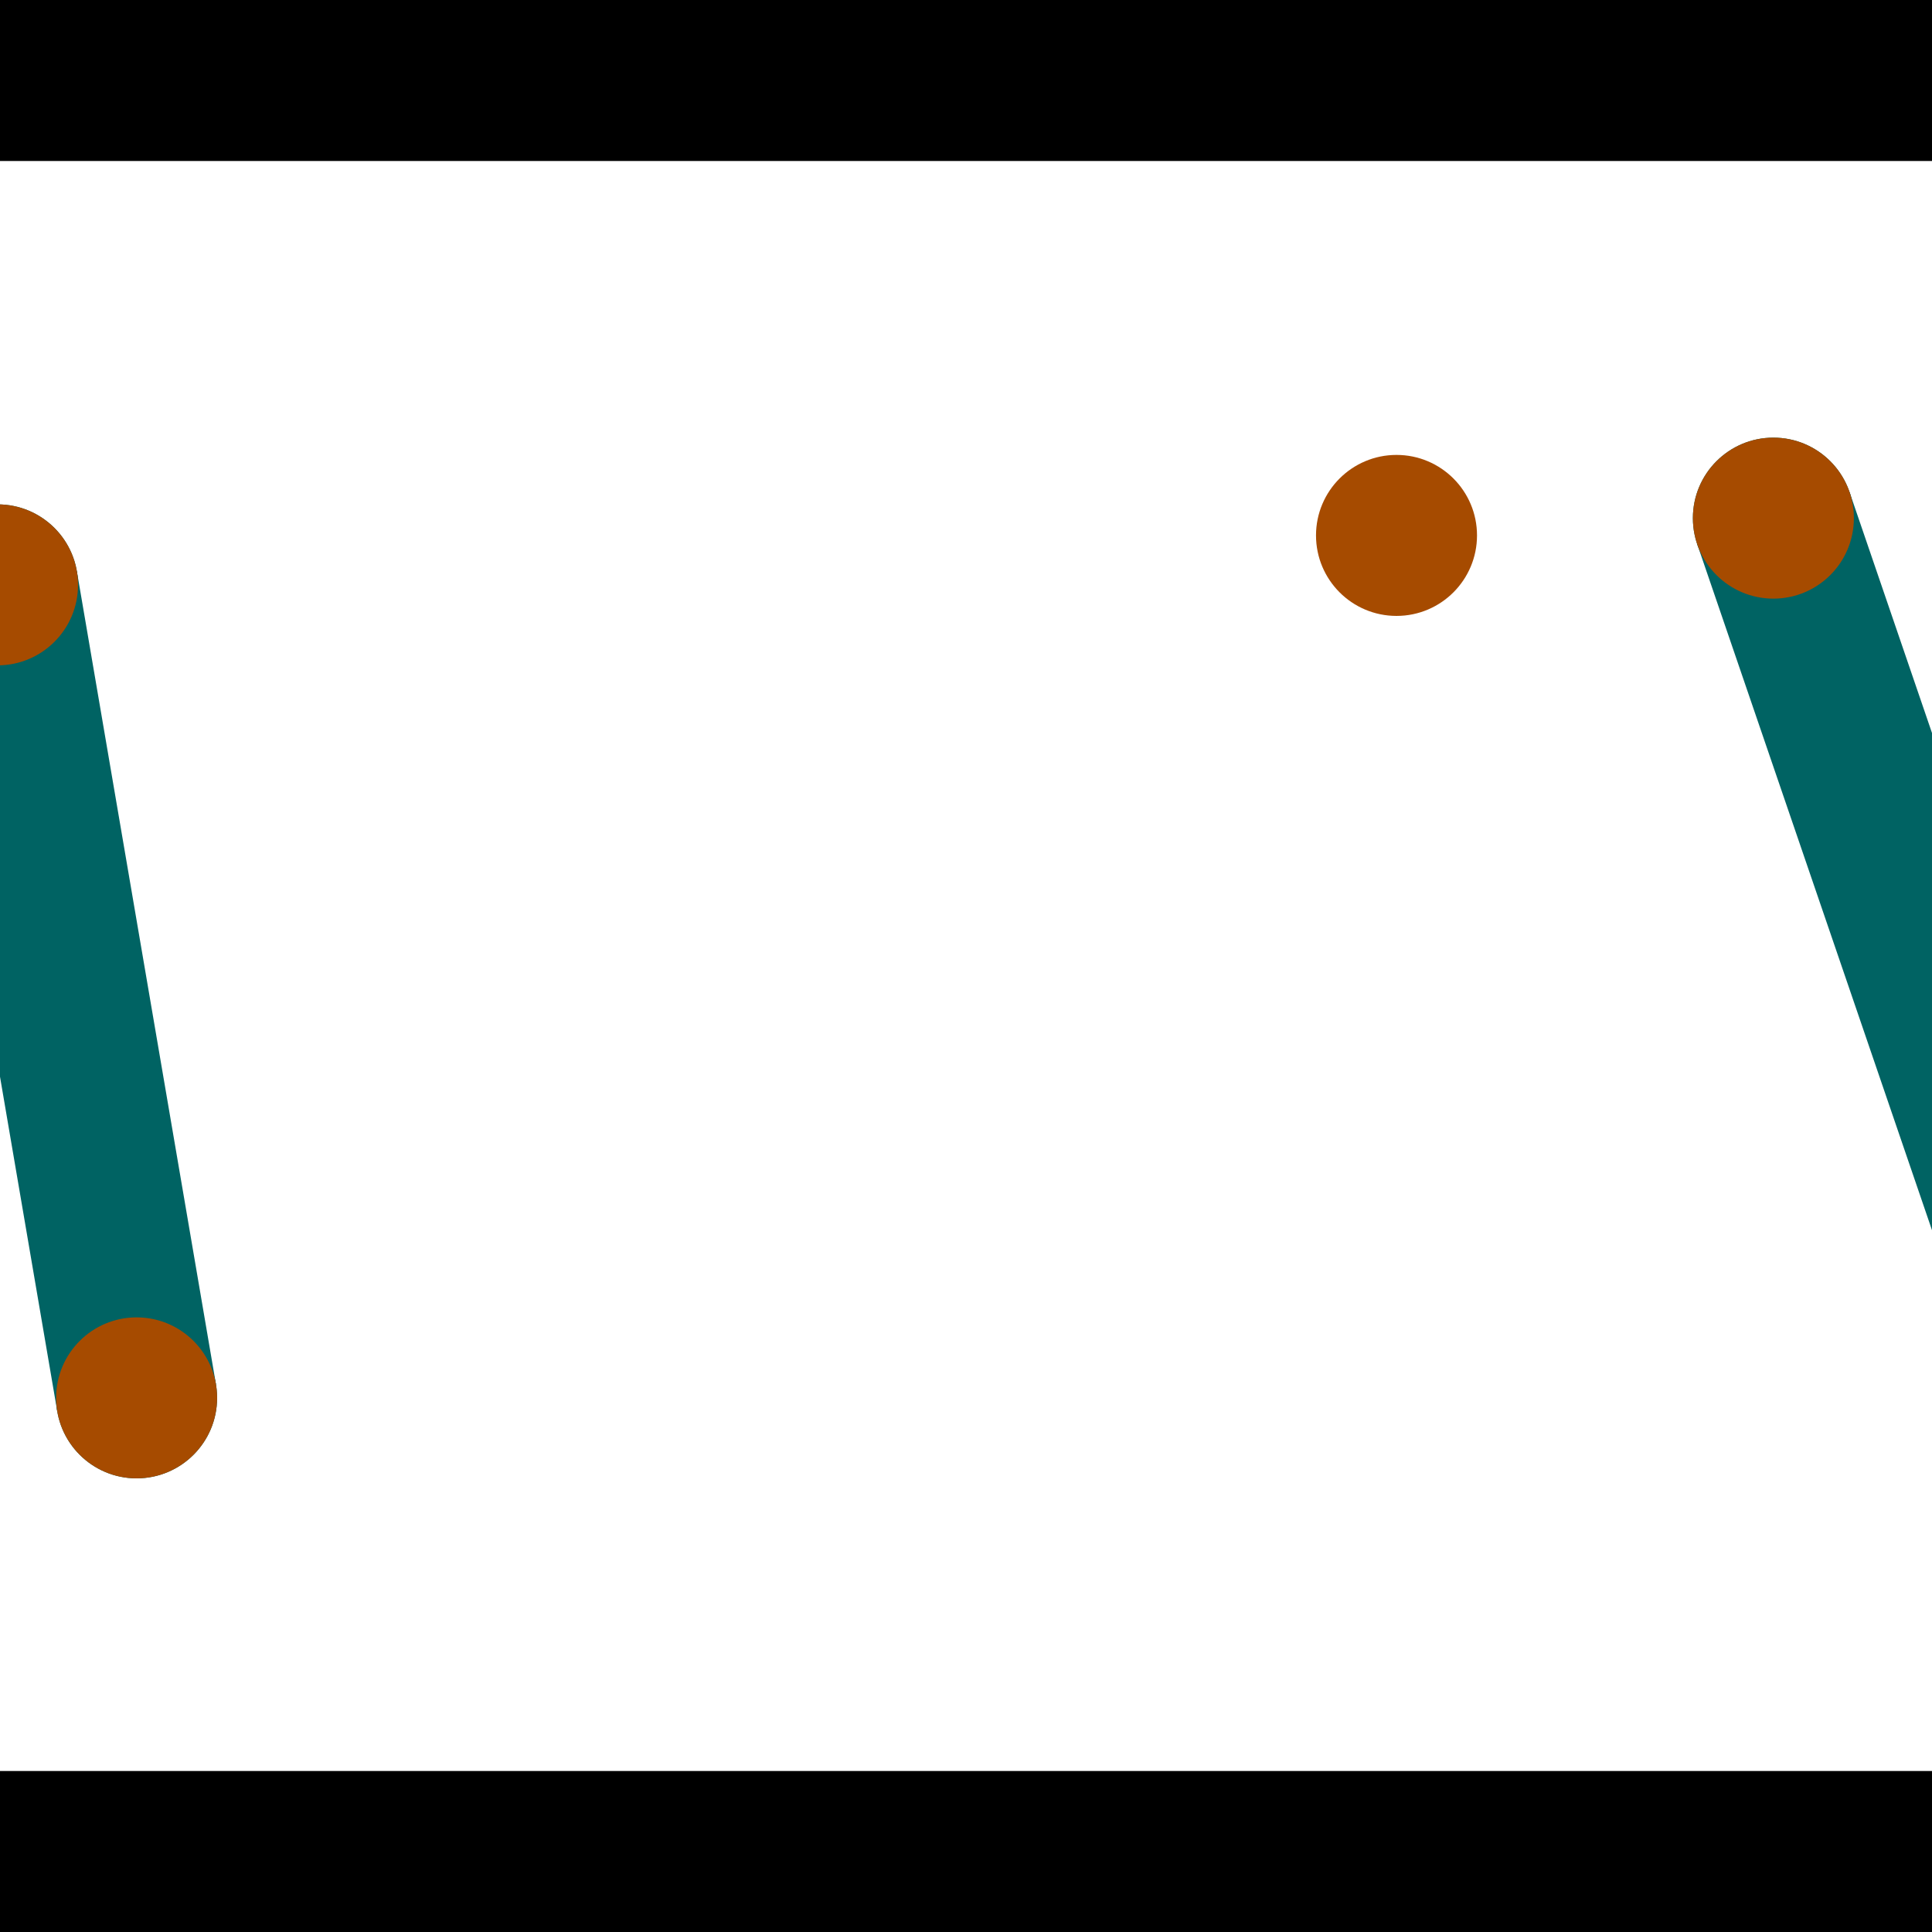<?xml version="1.0" encoding="utf-8"?> <!-- Generator: Adobe Illustrator 13.0.0, SVG Export Plug-In . SVG Version: 6.00 Build 14948)  --> <svg version="1.2" baseProfile="tiny" id="Layer_1" xmlns="http://www.w3.org/2000/svg" xmlns:xlink="http://www.w3.org/1999/xlink" x="0px" y="0px" width="512px" height="512px" viewBox="0 0 512 512" xml:space="preserve">
<rect x="0" y="0" width="512" height="512" fill="#333333" stroke="none"/>
<polygon points="0,0 512,0 512,512 0,512" style="fill:#ffffff; stroke:#000000;stroke-width:0"/>
<polygon points="-21.681,158.594 20.375,151.399 57.232,366.849 15.176,374.044" style="fill:#006363; stroke:#000000;stroke-width:0"/>
<circle fill="#006363" stroke="#006363" stroke-width="0" cx="-0.653" cy="154.996" r="21.333"/>
<circle fill="#006363" stroke="#006363" stroke-width="0" cx="36.204" cy="370.447" r="21.333"/>
<polygon points="449.781,144.22 490.149,130.404 559.607,333.353 519.239,347.169" style="fill:#006363; stroke:#000000;stroke-width:0"/>
<circle fill="#006363" stroke="#006363" stroke-width="0" cx="469.965" cy="137.312" r="21.333"/>
<circle fill="#006363" stroke="#006363" stroke-width="0" cx="539.423" cy="340.261" r="21.333"/>
<polygon points="1256,469.333 256,1469.33 -744,469.333" style="fill:#000000; stroke:#000000;stroke-width:0"/>
<polygon points="-744,42.667 256,-957.333 1256,42.667" style="fill:#000000; stroke:#000000;stroke-width:0"/>
<circle fill="#a64b00" stroke="#a64b00" stroke-width="0" cx="-0.653" cy="154.996" r="21.333"/>
<circle fill="#a64b00" stroke="#a64b00" stroke-width="0" cx="36.204" cy="370.447" r="21.333"/>
<circle fill="#a64b00" stroke="#a64b00" stroke-width="0" cx="469.965" cy="137.312" r="21.333"/>
<circle fill="#a64b00" stroke="#a64b00" stroke-width="0" cx="539.423" cy="340.261" r="21.333"/>
<circle fill="#a64b00" stroke="#a64b00" stroke-width="0" cx="370.09" cy="141.891" r="21.333"/>
</svg>
